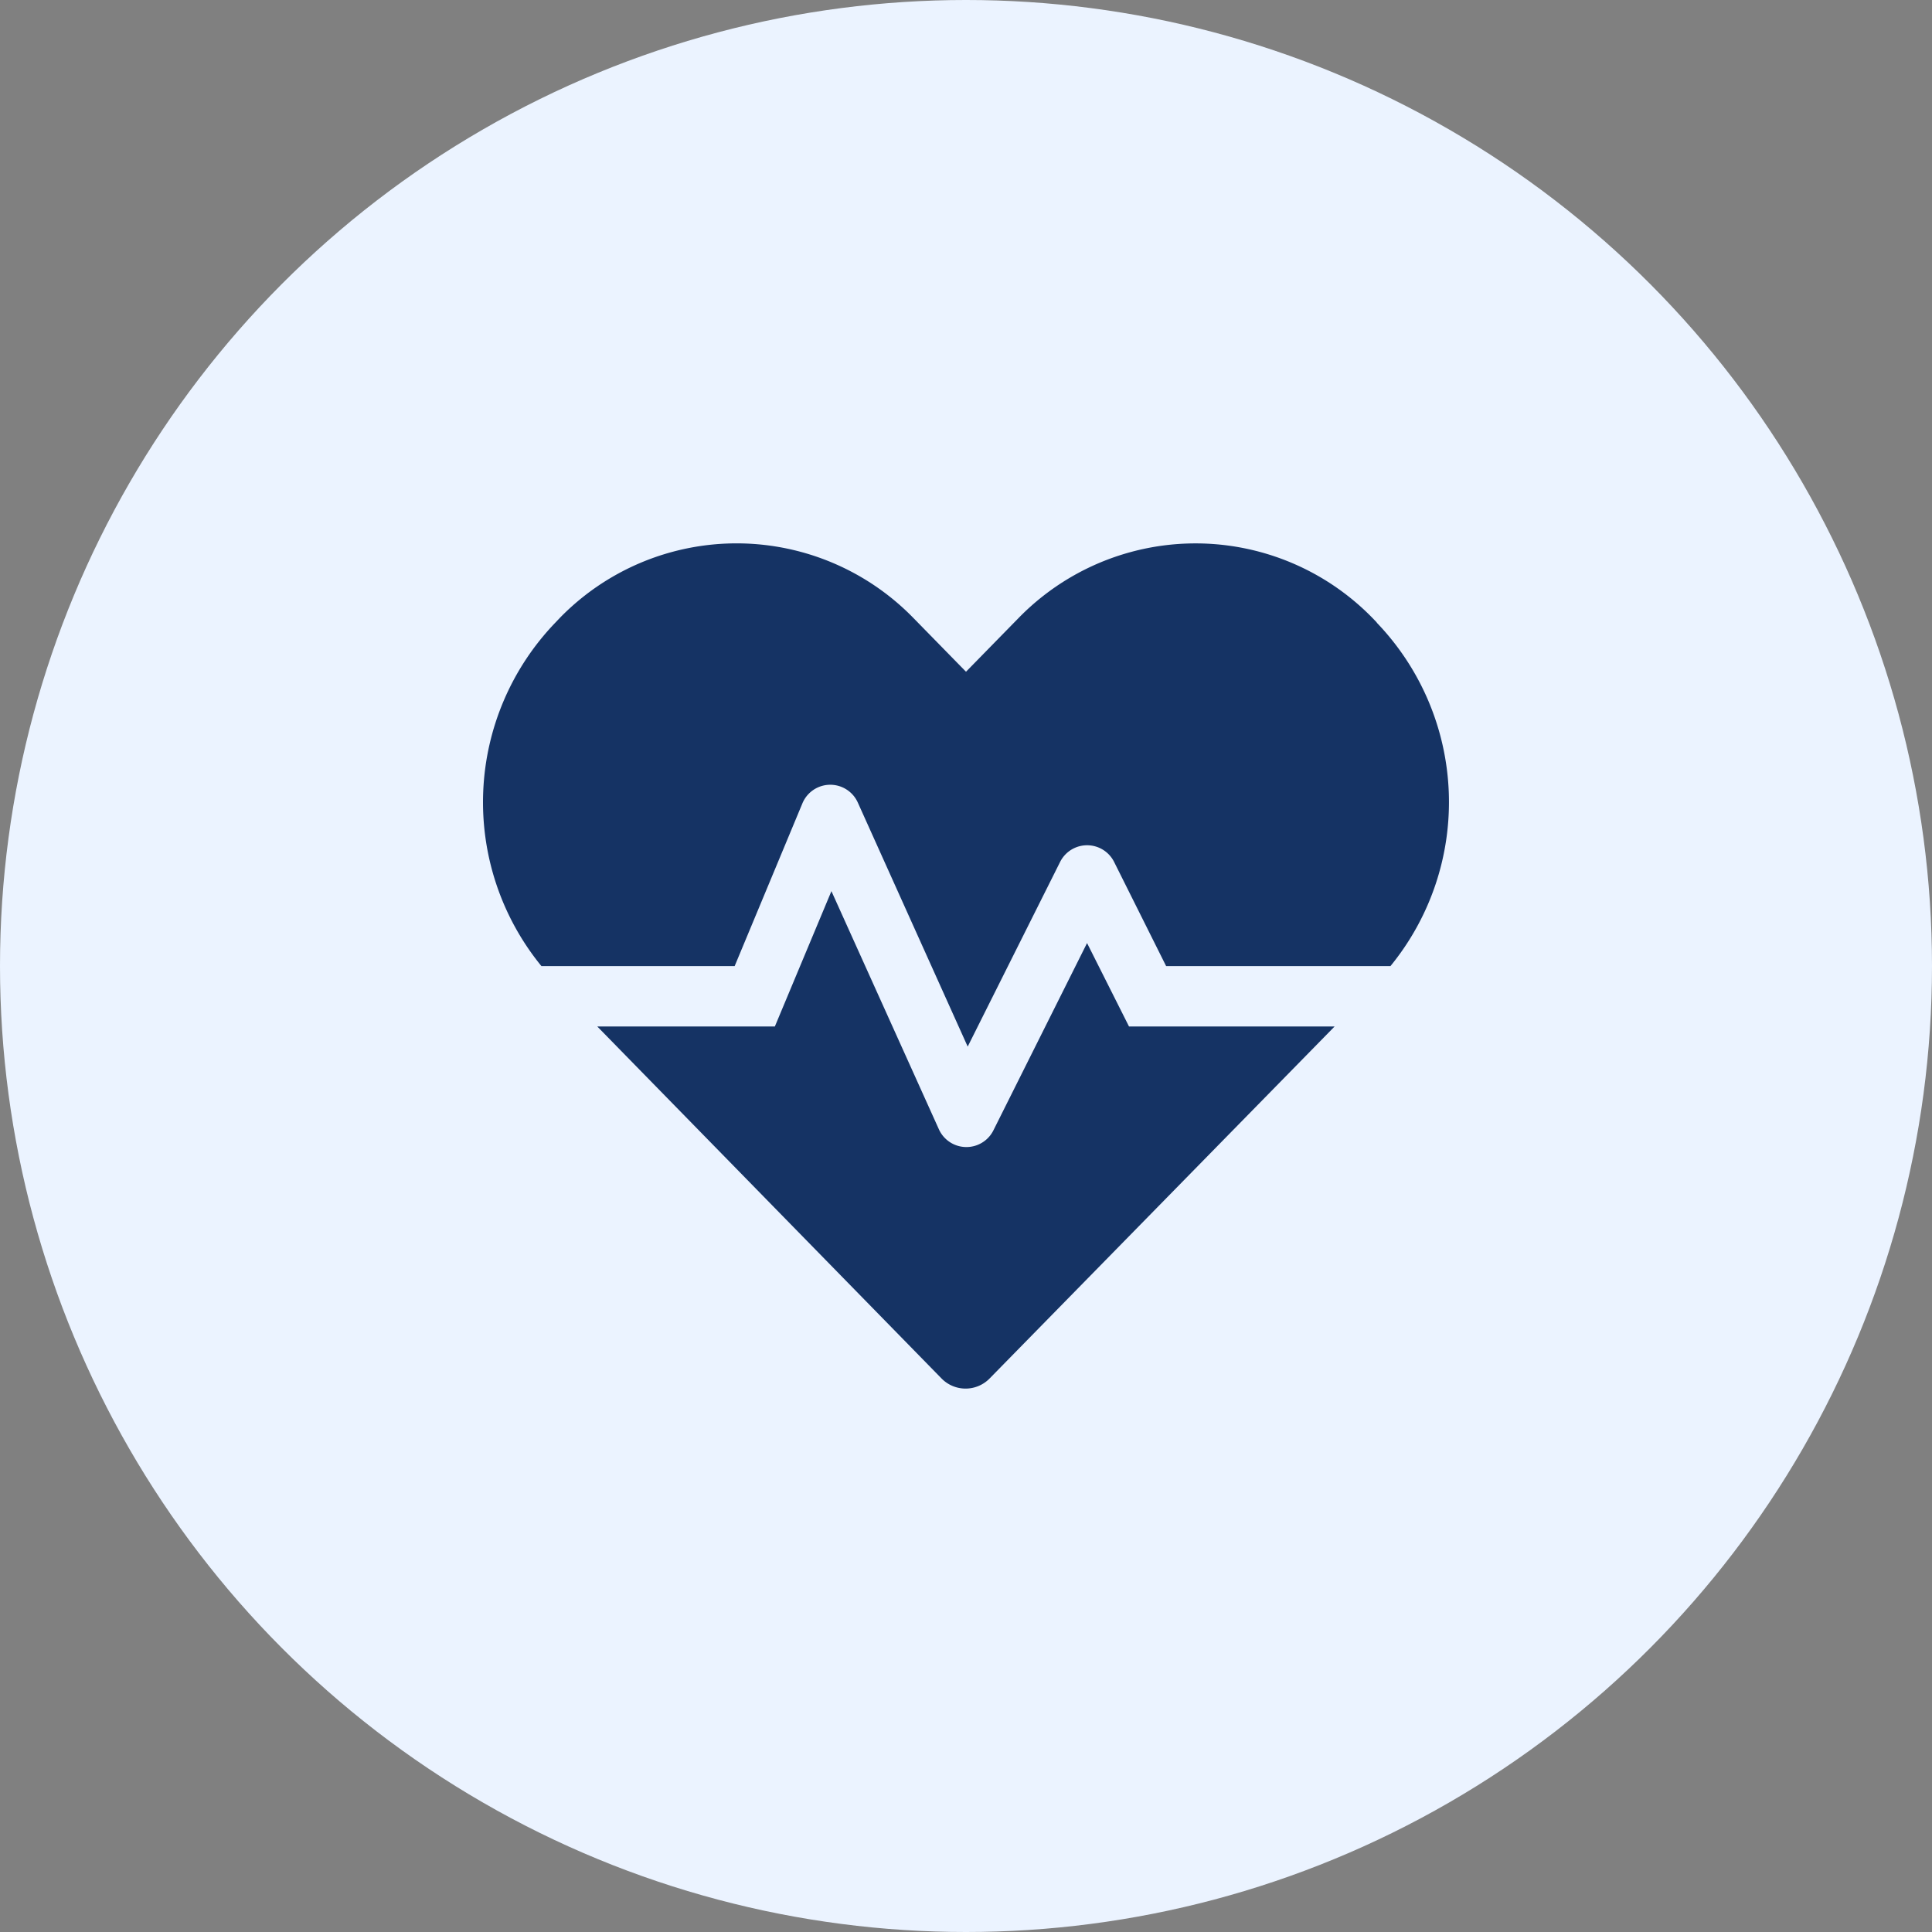 <svg xmlns="http://www.w3.org/2000/svg" width="32" height="32" viewBox="0 0 32 32"><rect x="0" y="0" width="32" height="32" fill="#808080" stroke="none"/><circle cx="16" cy="16" r="16" fill="#ebf3ff"/><path d="M10.005,8.118,8.452,11.224a.5.5,0,0,1-.9-.019L5.771,7.258,4.834,9.5H1.893l5.7,5.828a.557.557,0,0,0,.8,0L14.105,9.5H10.7Zm4.8-5.309-.075-.078a4.094,4.094,0,0,0-5.856,0L8,3.624l-.872-.891a4.088,4.088,0,0,0-5.856,0L1.2,2.809A4.291,4.291,0,0,0,.968,8.5h3.2L5.29,5.805a.5.5,0,0,1,.919-.012l1.819,4.04L9.559,6.774a.5.5,0,0,1,.894,0L11.315,8.5H15.03a4.291,4.291,0,0,0-.228-5.69Z" transform="translate(8 7.502)" fill="#153364"/></svg>